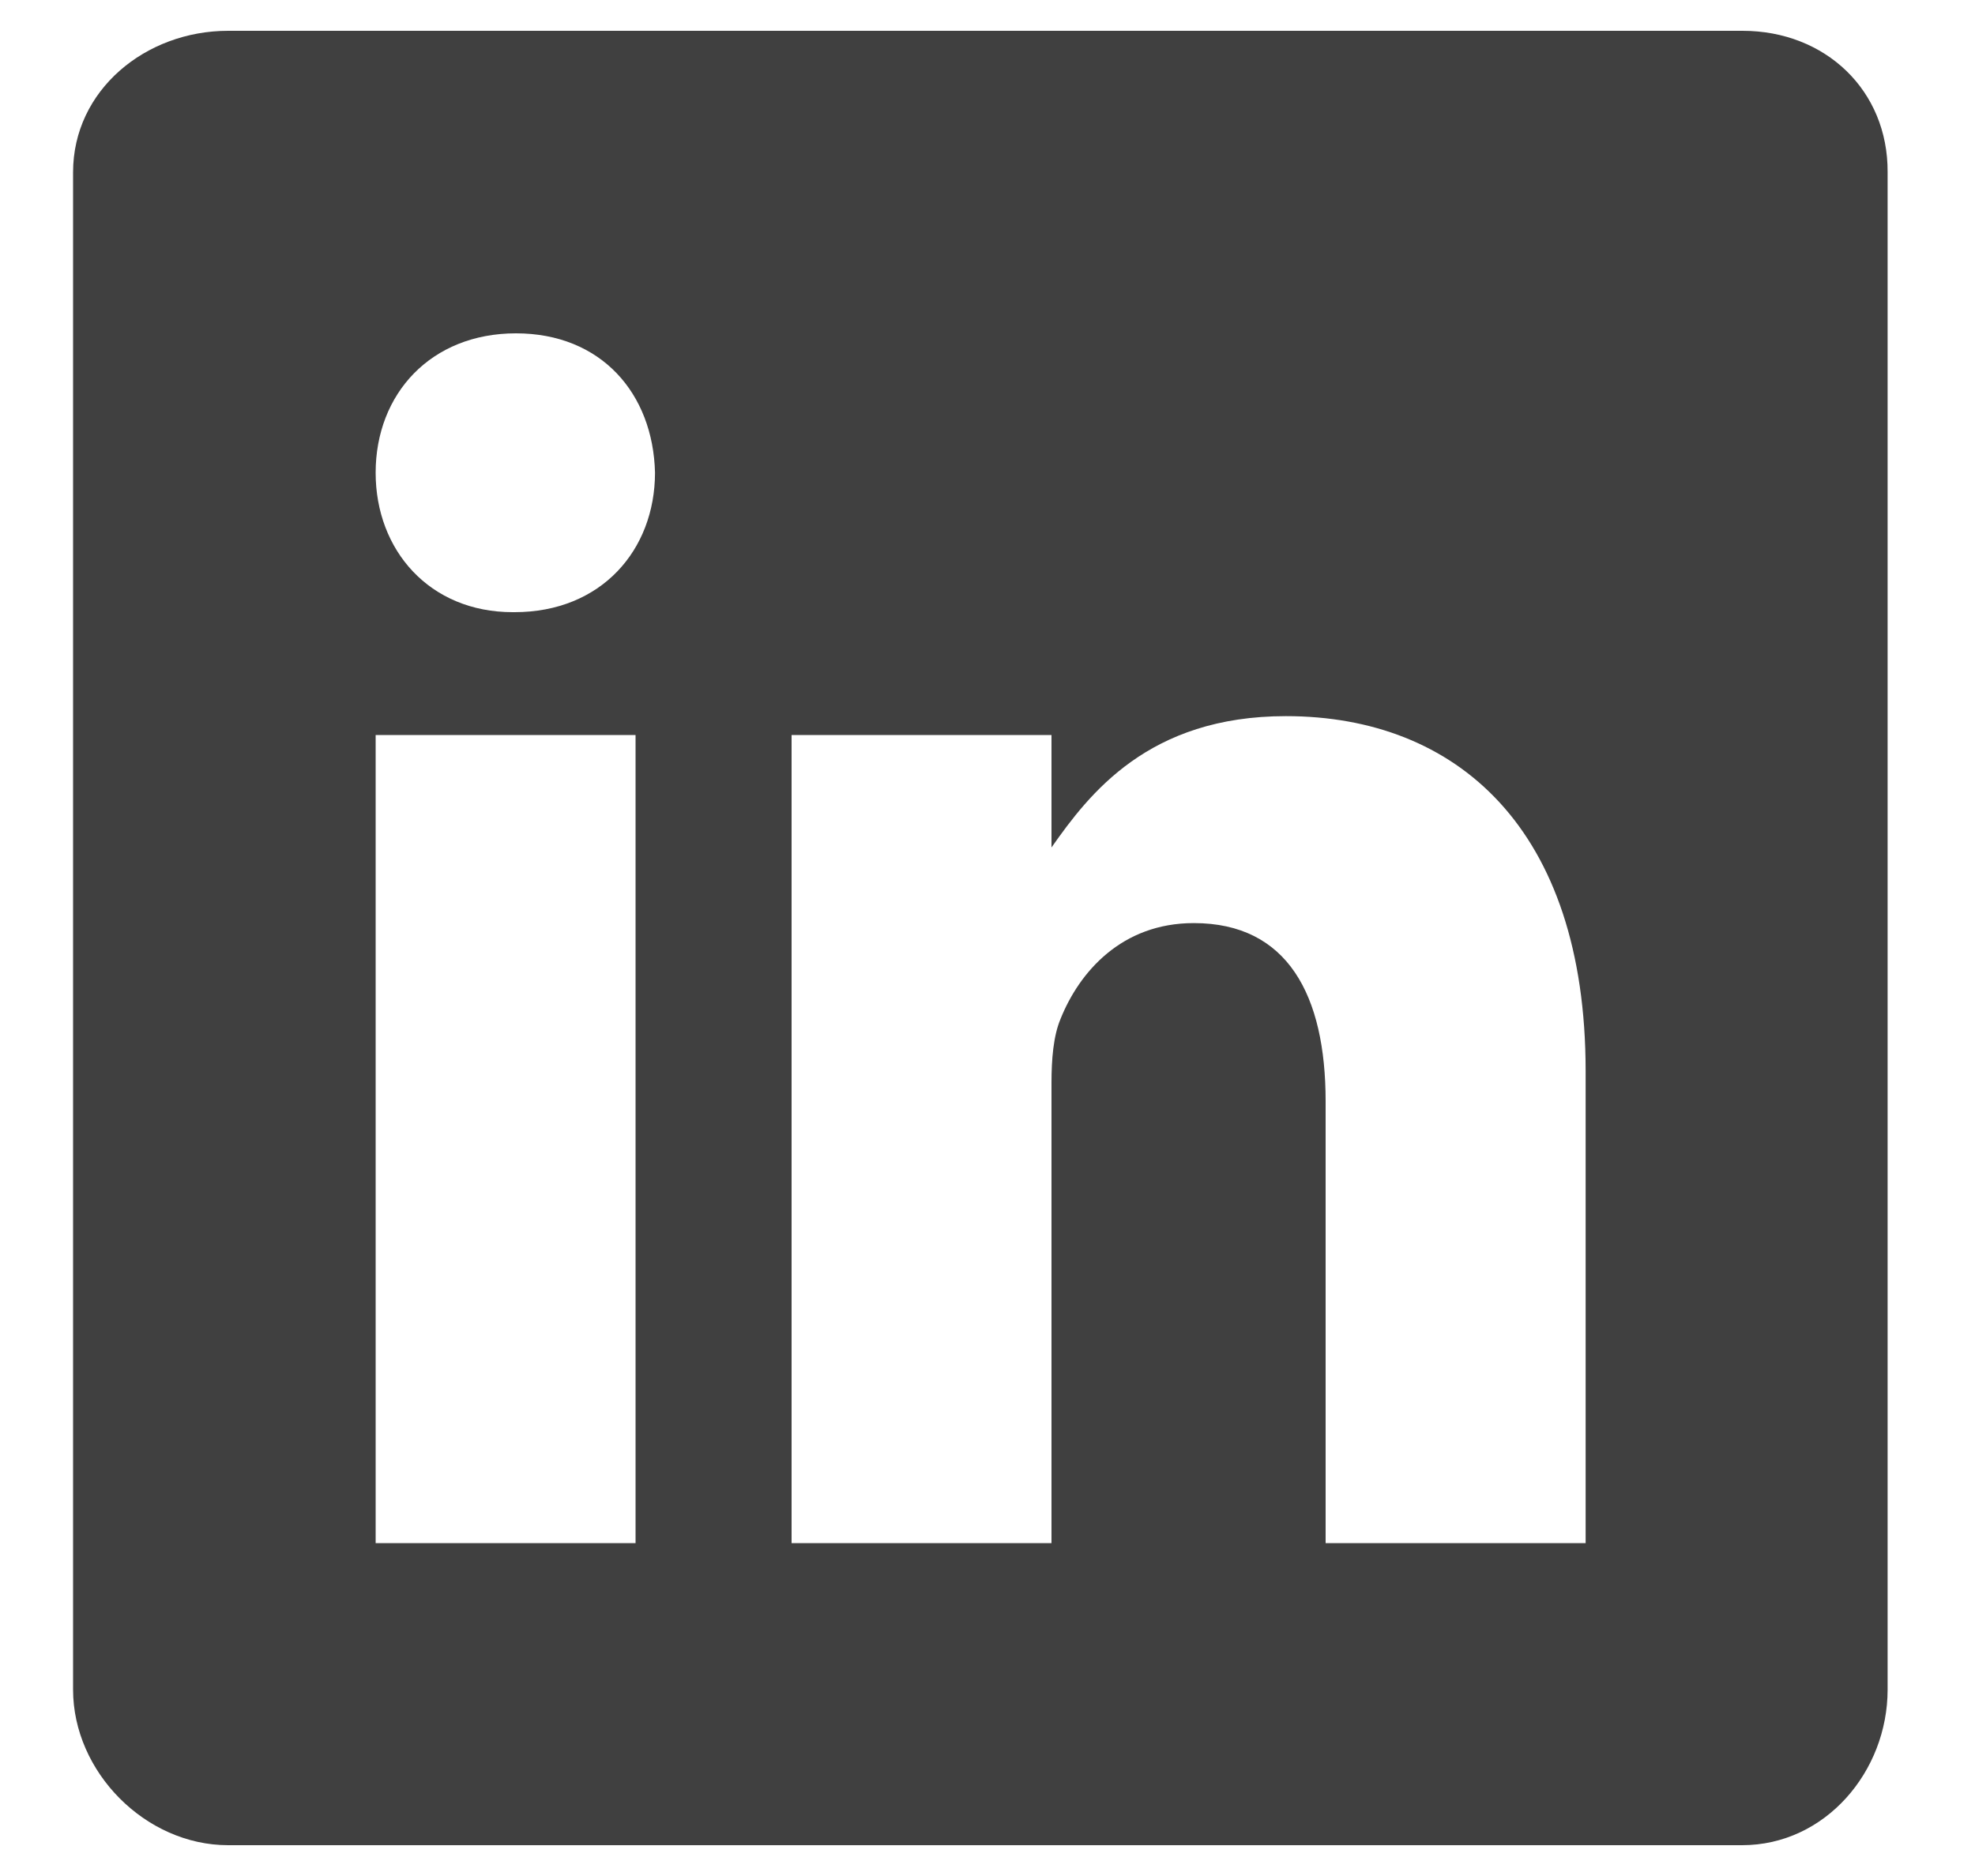 <svg width="20" height="19" viewBox="0 0 20 19" fill="none" xmlns="http://www.w3.org/2000/svg">
<path d="M17.646 0.312H2.31C1.472 0.312 0.74 0.915 0.74 1.744V17.113C0.74 17.945 1.472 18.688 2.31 18.688H17.641C18.484 18.688 19.115 17.941 19.115 17.113V1.744C19.12 0.915 18.484 0.312 17.646 0.312ZM6.436 15.629H3.804V7.444H6.436V15.629ZM5.211 6.2H5.192C4.35 6.2 3.804 5.573 3.804 4.788C3.804 3.988 4.364 3.376 5.225 3.376C6.087 3.376 6.614 3.984 6.633 4.788C6.632 5.573 6.087 6.2 5.211 6.2ZM16.057 15.629H13.424V11.154C13.424 10.082 13.041 9.349 12.089 9.349C11.361 9.349 10.931 9.841 10.739 10.321C10.667 10.493 10.648 10.728 10.648 10.967V15.629H8.016V7.444H10.648V8.583C11.031 8.038 11.63 7.253 13.022 7.253C14.75 7.253 16.057 8.392 16.057 10.847L16.057 15.629Z" fill="#404040"/>
</svg>
